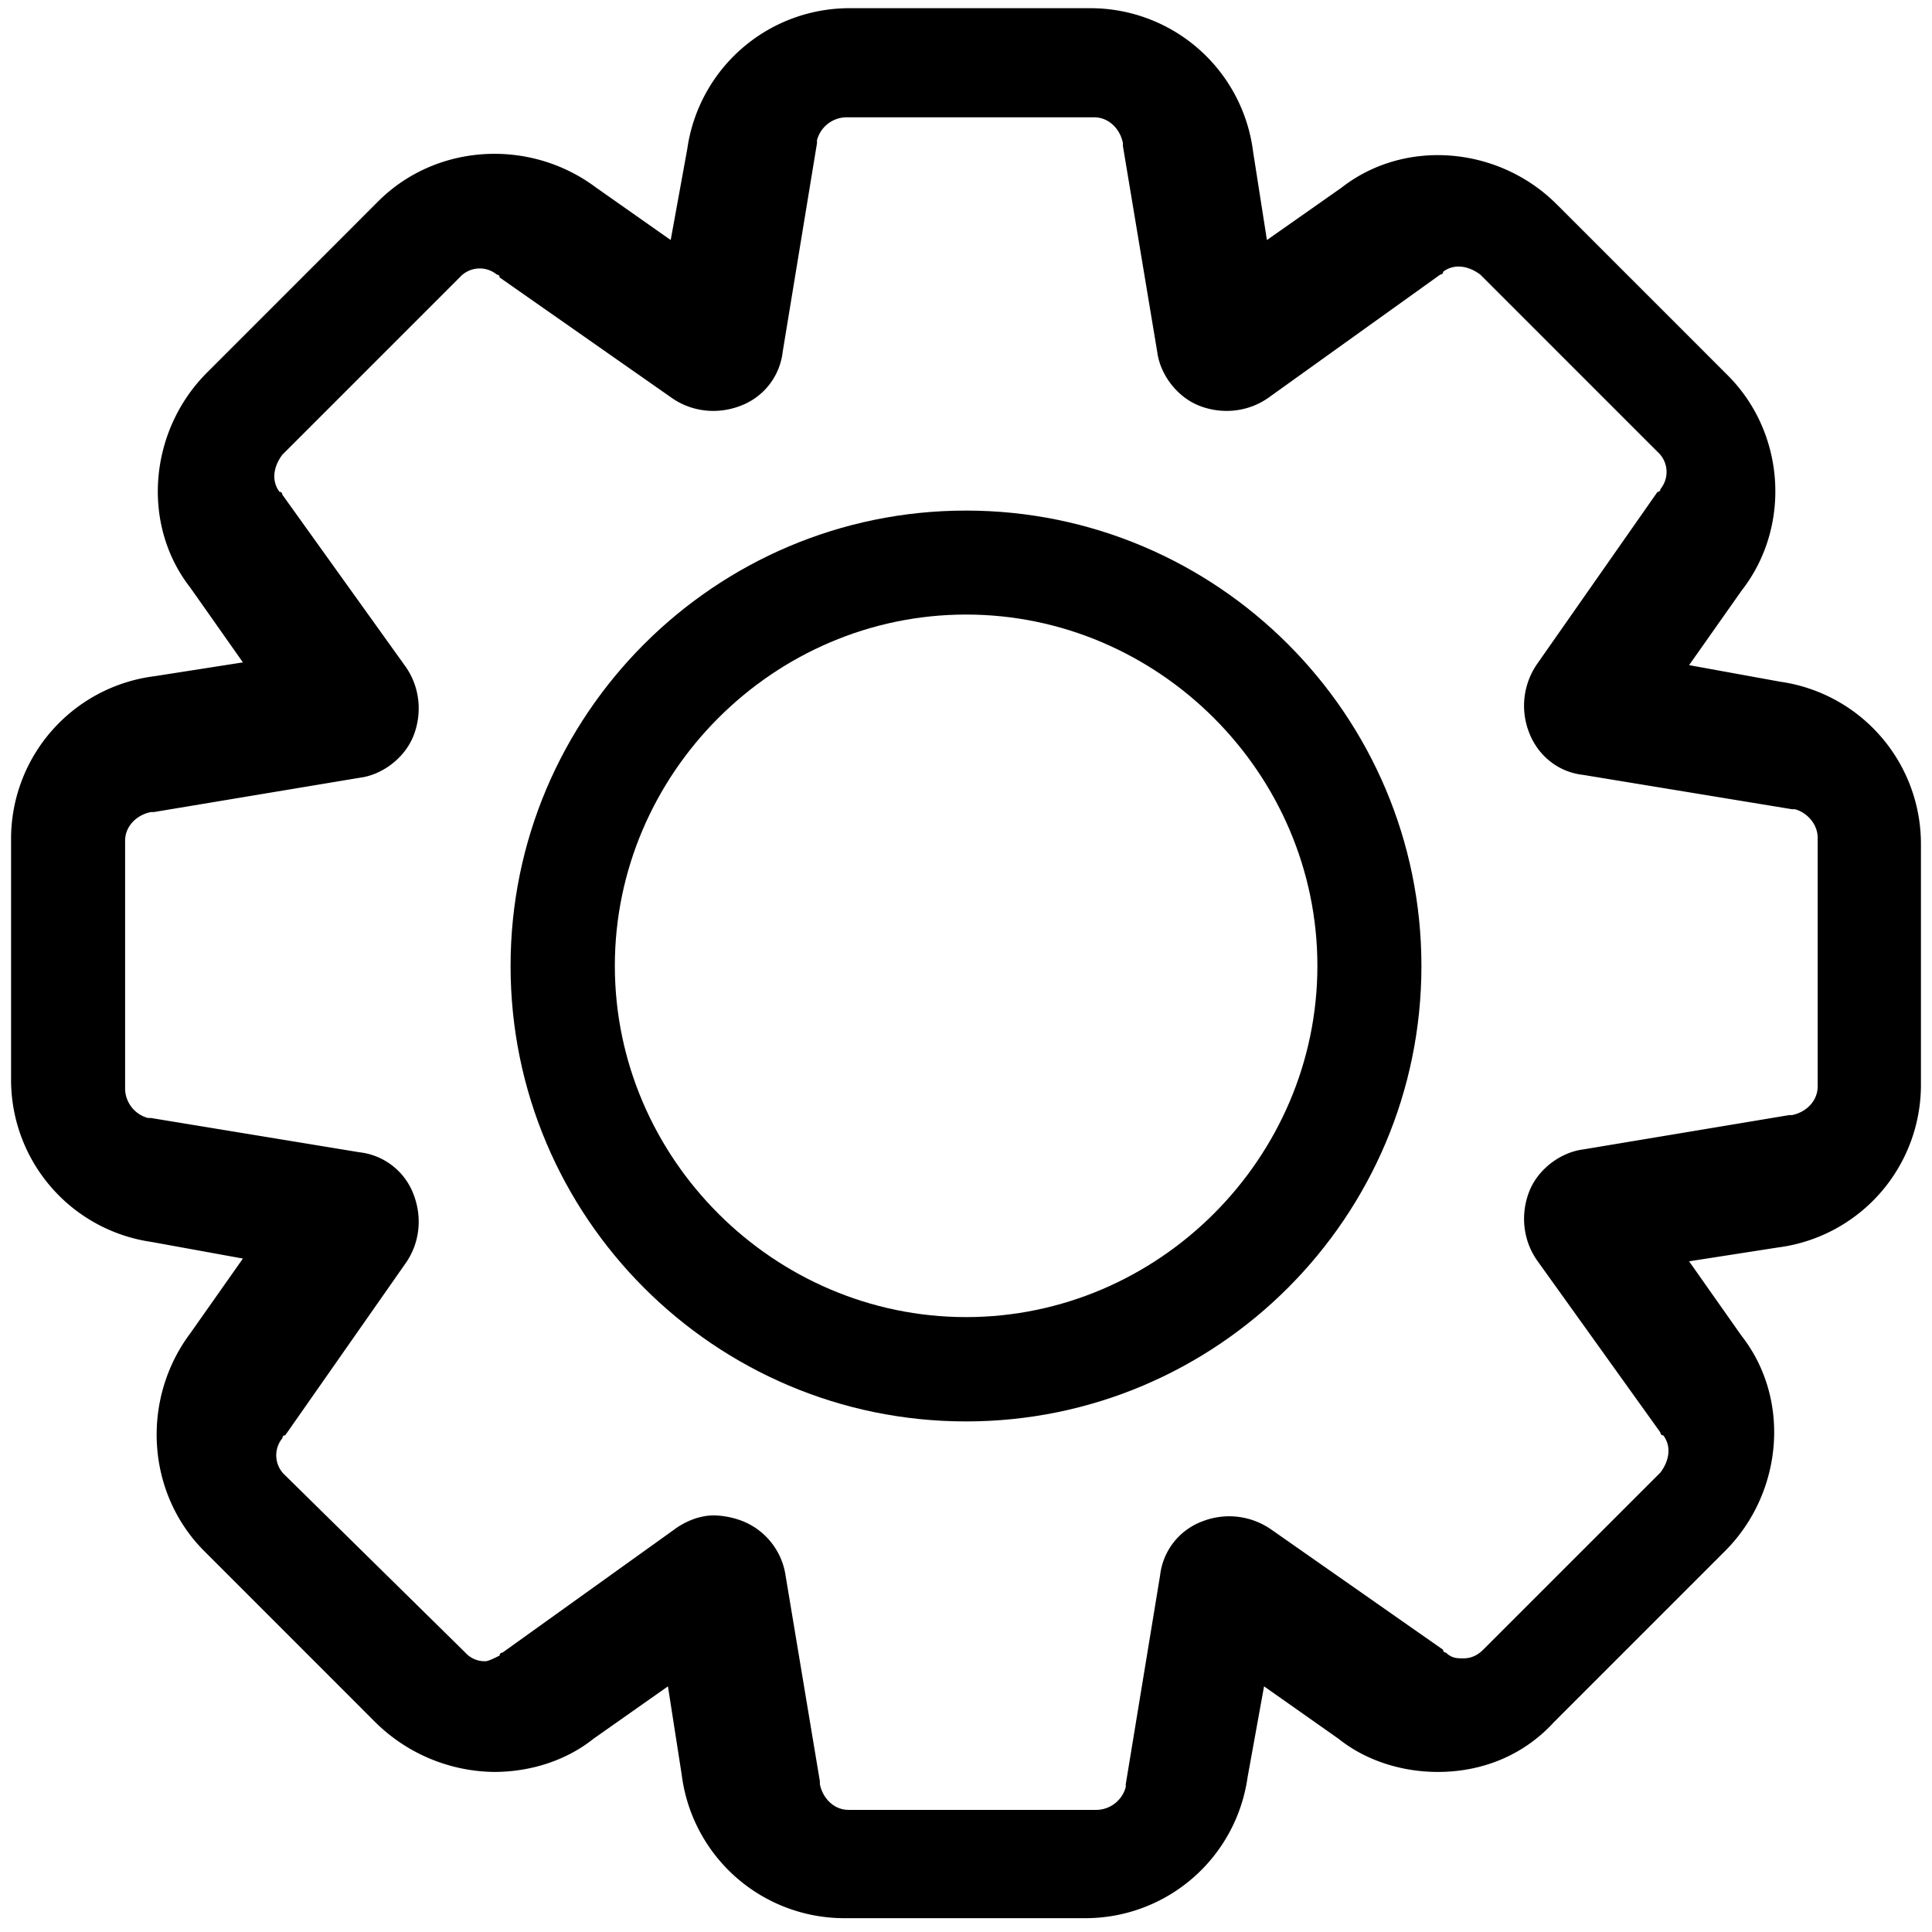 <svg width="33" height="33" viewBox="0 0 33 33" xmlns="http://www.w3.org/2000/svg"><g fill-rule="nonzero" fill="#000"><path d="M16.5 8.721c-4.29 0-7.779 3.489-7.779 7.779s3.489 7.779 7.779 7.779 7.779-3.489 7.779-7.779S20.79 8.721 16.5 8.721zm.002 13.776c-3.287 0-6-2.713-6-6s2.713-6 6-6 6 2.713 6 6-2.713 6-6 6z"/><path d="M29.511 6.411L26.59 3.49c-.99-.99-2.593-1.132-3.678-.283L21.64 4.1l-.236-1.508A2.8 2.8 0 0 0 18.62.14H14.52a2.798 2.798 0 0 0-2.781 2.405L11.456 4.1l-1.273-.895c-1.132-.849-2.734-.755-3.724.235L3.536 6.364c-.99.99-1.132 2.593-.283 3.677l.896 1.273-1.509.236a2.8 2.8 0 0 0-2.451 2.781v4.102a2.798 2.798 0 0 0 2.404 2.781l1.556.283-.896 1.273c-.849 1.131-.754 2.734.236 3.724l2.922 2.923a2.934 2.934 0 0 0 2.028.849c.612 0 1.225-.189 1.697-.566l1.273-.896.235 1.509a2.8 2.8 0 0 0 2.782 2.451h4.101a2.798 2.798 0 0 0 2.782-2.404l.282-1.556 1.273.896c.472.377 1.085.566 1.697.566.755 0 1.462-.283 1.98-.849l2.923-2.923c.99-.99 1.132-2.593.283-3.677l-.896-1.273 1.509-.235a2.8 2.8 0 0 0 2.451-2.782v-4.101a2.798 2.798 0 0 0-2.404-2.782l-1.556-.283.896-1.272c.849-1.085.754-2.688-.236-3.678zm1.097 7.411h.048c.196.049.391.244.391.488v4.249c0 .244-.195.44-.44.488h-.048l-3.516.586c-.391.05-.782.342-.928.733-.147.39-.098.83.146 1.172l2.1 2.93s0 .049.049.049c.147.195.098.44-.049.635l-3.028 3.027c-.146.147-.293.147-.341.147-.098 0-.196 0-.293-.098 0 0-.05 0-.05-.049l-2.93-2.05a1.255 1.255 0 0 0-1.171-.147 1.12 1.12 0 0 0-.733.928l-.586 3.565v.048a.526.526 0 0 1-.488.391h-4.249c-.244 0-.44-.195-.488-.44v-.048l-.586-3.516a1.189 1.189 0 0 0-.733-.928 1.445 1.445 0 0 0-.488-.098c-.244 0-.488.098-.684.244l-2.93 2.1s-.049 0-.049.05c-.097.048-.195.097-.244.097a.443.443 0 0 1-.342-.147l-3.076-3.027a.46.46 0 0 1-.049-.635s0-.05.049-.05l2.05-2.93c.245-.341.294-.78.147-1.171a1.12 1.12 0 0 0-.927-.733l-3.565-.586h-.05a.526.526 0 0 1-.39-.488v-4.249c0-.244.195-.44.44-.488h.048l3.517-.586c.39-.049.78-.342.927-.733.147-.39.098-.83-.146-1.172l-2.1-2.93s0-.049-.049-.049c-.146-.195-.098-.439.049-.634l3.028-3.028a.46.46 0 0 1 .635-.049s.048 0 .048.049l2.93 2.05c.342.245.782.294 1.172.147a1.12 1.12 0 0 0 .733-.927l.586-3.565v-.05a.526.526 0 0 1 .488-.39h4.249c.244 0 .44.195.488.44v.049l.586 3.516c.05.39.342.78.733.927.39.147.83.098 1.172-.146l2.93-2.1s.049 0 .049-.049c.195-.146.44-.097.635.05l3.027 3.027a.46.46 0 0 1 .05.635s0 .048-.05.048l-2.05 2.93a1.255 1.255 0 0 0-.147 1.173c.146.39.488.683.928.732l3.565.586z"/></g></svg>